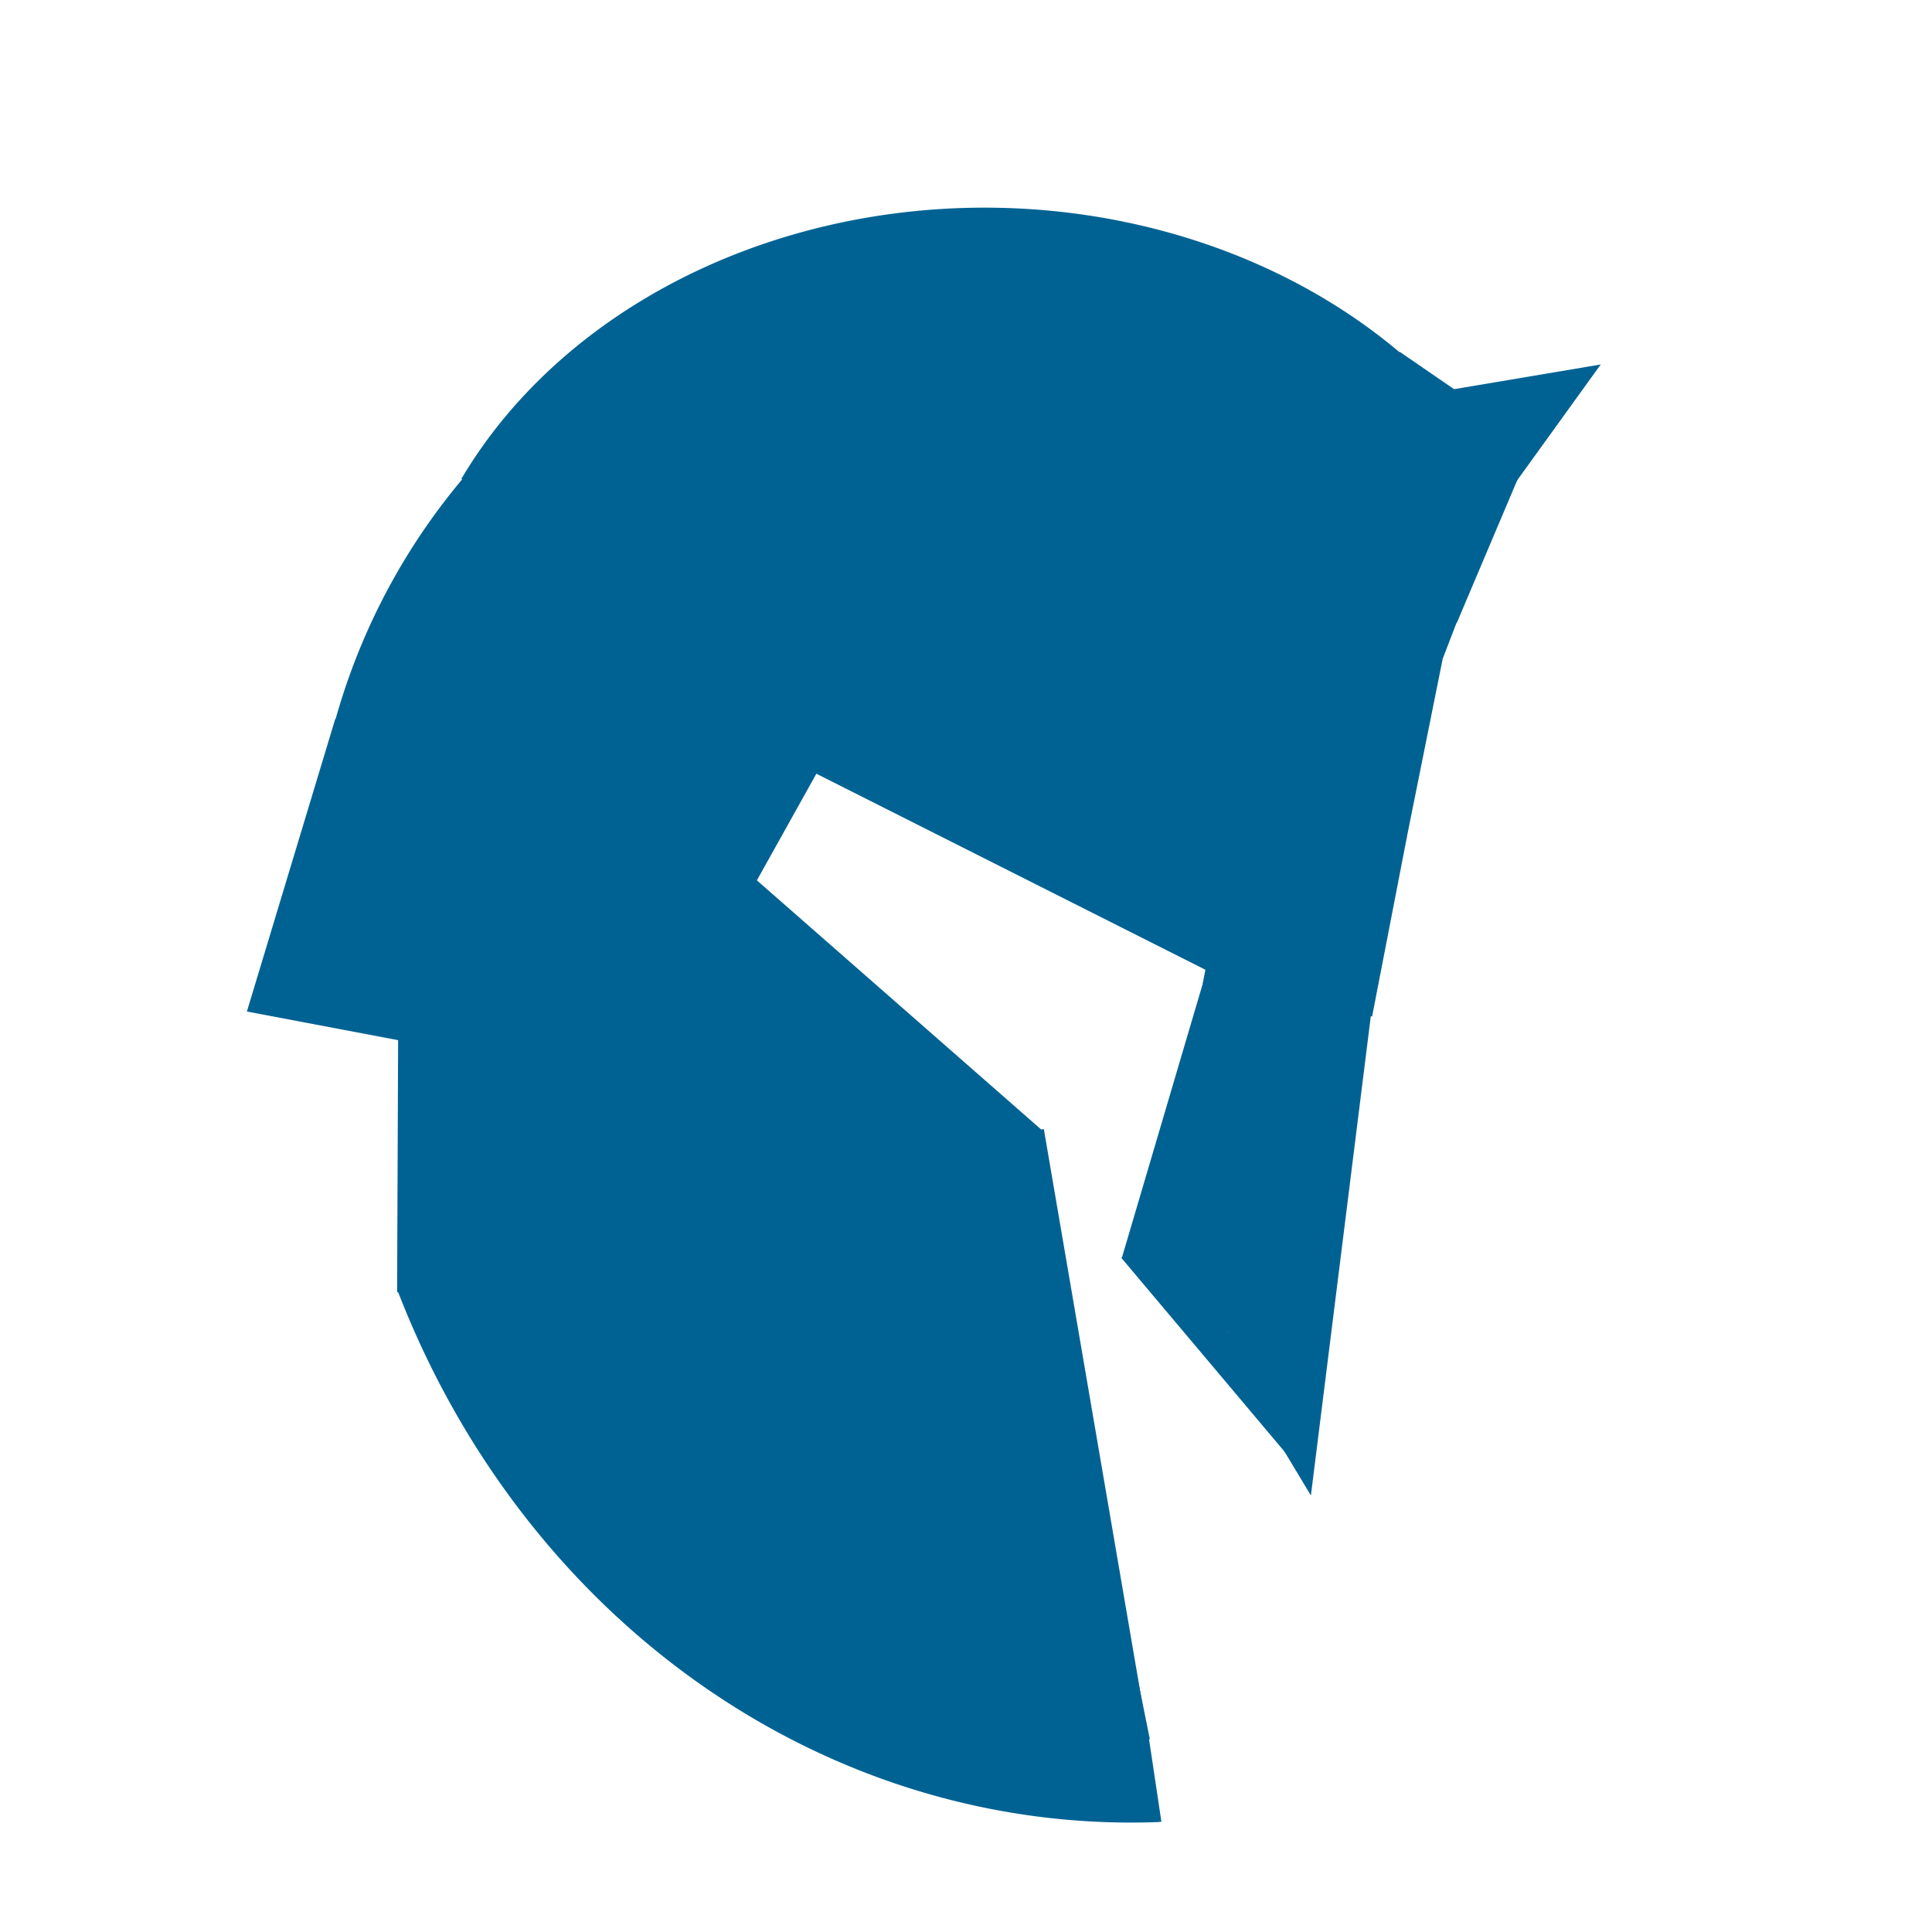 <svg xmlns="http://www.w3.org/2000/svg" version="1.1" xmlns:xlink="http://www.w3.org/1999/xlink" xmlns:svgjs="http://svgjs.com/svgjs" width="512" height="512"><svg width="512" height="512" viewBox="0 0 512 512" version="1.1" id="SvgjsSvg1036" xml:space="preserve" xmlns:inkscape="http://www.inkscape.org/namespaces/inkscape" xmlns:sodipodi="http://sodipodi.sourceforge.net/DTD/sodipodi-0.dtd" xmlns="http://www.w3.org/2000/svg" xmlns:svg="http://www.w3.org/2000/svg"><sodipodi:namedview id="SvgjsSodipodi:namedview1035" pagecolor="#ffffff" bordercolor="#000000" borderopacity="0.25" inkscape:showpageshadow="2" inkscape:pageopacity="0.0" inkscape:pagecheckerboard="0" inkscape:deskcolor="#d1d1d1" inkscape:document-units="px" showguides="false"></sodipodi:namedview><defs id="SvgjsDefs1034"></defs><g inkscape:label="Livello 1" inkscape:groupmode="layer" id="SvgjsG1033"><rect style="fill:#006293;fill-opacity:1;stroke-width:2.295" id="SvgjsRect1032" width="123.26" height="52.054" x="281.12" y="33.69" transform="matrix(0.893,0.45,-0.478,0.879,0,0)" inkscape:transform-center-x="68.516579" inkscape:transform-center-y="-36.921451"></rect><rect style="fill:#006293;fill-opacity:1;stroke-width:2.297" id="SvgjsRect1031" width="123.186" height="52.16" x="212.243" y="-158.954" transform="matrix(-0.004,1,-0.998,-0.065,0,0)" inkscape:transform-center-x="-2.3945054" inkscape:transform-center-y="-77.681675"></rect><rect style="fill:#006293;fill-opacity:1;stroke-width:2.295" id="SvgjsRect1030" width="123.26" height="52.054" x="284.002" y="43.293" transform="matrix(0.752,0.659,-0.681,0.732,0,0)" inkscape:transform-center-x="57.15469" inkscape:transform-center-y="-52.83044"></rect><rect style="fill:#006293;fill-opacity:1;stroke-width:2.582" id="SvgjsRect1029" width="155.51" height="52.217" x="346.955" y="-222.212" transform="matrix(0.169,0.986,-0.981,0.193,0,0)" inkscape:transform-center-x="14.503595" inkscape:transform-center-y="-97.240203"></rect><rect style="fill:#006293;fill-opacity:1;stroke-width:2.295" id="SvgjsRect1028" width="123.26" height="52.054" x="13.42" y="-288.913" transform="matrix(-0.487,0.873,-0.858,-0.514,0,0)" inkscape:transform-center-x="-39.757518" inkscape:transform-center-y="-66.910785"></rect><path style="fill:#006293;fill-opacity:1" id="SvgjsPath1027" sodipodi:type="arc" sodipodi:cx="260.90274" sodipodi:cy="183.87439" sodipodi:rx="154.56456" sodipodi:ry="128.84462" sodipodi:start="3.599478" sodipodi:end="5.5121103" sodipodi:arc-type="slice" d="M 122.26,126.918 A 154.565,128.845 0 0 1 236.798,56.606 154.565,128.845 0 0 1 371.751,94.082 L 260.903,183.874 Z"></path><path style="fill:#006293;fill-opacity:1" id="SvgjsPath1026" sodipodi:type="arc" sodipodi:cx="177.61913" sodipodi:cy="182.89458" sodipodi:rx="3.6742761" sodipodi:ry="14.207201" sodipodi:start="2.916899" sodipodi:end="0.14331088" sodipodi:arc-type="slice" d="m 174.037,186.06 a 3.674,14.207 0 0 1 1.43,-14.682 3.674,14.207 0 0 1 4.054,-0.638 3.674,14.207 0 0 1 1.734,14.184 l -3.637,-2.029 z"></path><path style="fill:#006293;fill-opacity:1" id="SvgjsPath1025" sodipodi:type="arc" sodipodi:cx="251.34529" sodipodi:cy="236.80852" sodipodi:rx="168.77176" sodipodi:ry="169.99651" sodipodi:start="3.1215725" sodipodi:end="5.3678811" sodipodi:arc-type="arc" d="M 82.607,240.212 A 168.772,169.997 0 0 1 175.263,85.065 168.772,169.997 0 0 1 354.22,102.044" sodipodi:open="true"></path><rect style="fill:#006293;fill-opacity:1;stroke-width:1.003" id="SvgjsRect1024" width="92.572" height="81.017" x="140.998" y="171.687" transform="matrix(0.982,0.186,-0.289,0.957,0,0)" inkscape:transform-center-x="6.5153595" inkscape:transform-center-y="-2.9394116"></rect><rect style="fill:#006293;fill-opacity:1" id="SvgjsRect1023" width="36.743" height="45.561" x="139.652" y="173.586"></rect><rect style="fill:#006293;fill-opacity:1" id="SvgjsRect1022" width="64.667" height="86.713" x="142.591" y="261.769"></rect><rect style="fill:#006293;fill-opacity:1" id="SvgjsRect1021" width="54.869" height="75.935" x="182.763" y="295.572"></rect><rect style="fill:#006293;fill-opacity:1" id="SvgjsRect1020" width="109.248" height="91.122" x="262.127" y="95.202"></rect><rect style="fill:#006293;fill-opacity:1" id="SvgjsRect1019" width="97.981" height="73.975" x="269.476" y="145.172"></rect><path style="fill:#006293;fill-opacity:1" id="SvgjsPath1018" sodipodi:type="arc" sodipodi:cx="299.76593" sodipodi:cy="252.74623" sodipodi:rx="210.90344" sodipodi:ry="230.25464" sodipodi:start="1.5338734" sodipodi:end="2.7421363" sodipodi:arc-type="arc" d="M 307.551,482.844 A 210.903,230.255 0 0 1 105.466,342.296" sodipodi:open="true"></path><rect style="fill:#006293;fill-opacity:1;stroke-width:1.034" id="SvgjsRect1017" width="80.714" height="91.551" x="374.325" y="118.019" transform="matrix(0.769,0.639,-0.871,0.492,0,0)"></rect><rect style="fill:#006293;fill-opacity:1" id="SvgjsRect1016" width="64.779" height="45.38" x="165.754" y="351.81"></rect><rect style="fill:#006293;fill-opacity:1" id="SvgjsRect1015" width="45.38" height="79.675" x="206.458" y="354.928"></rect><rect style="fill:#006293;fill-opacity:1" id="SvgjsRect1014" width="21.131" height="19.053" x="232.785" y="425.596"></rect><rect style="fill:#006293;fill-opacity:1" id="SvgjsRect1013" width="45.38" height="32.736" x="168.006" y="382.121"></rect><rect style="fill:#006293;fill-opacity:1;stroke-width:0.617" id="SvgjsRect1012" width="12.887" height="22.566" x="-263.237" y="378.085" transform="matrix(-0.944,-0.329,0.148,0.989,0,0)" inkscape:transform-center-x="0.85219546" inkscape:transform-center-y="0.23260286"></rect><rect style="fill:#006293;fill-opacity:1;stroke-width:0.617" id="SvgjsRect1011" width="12.887" height="22.566" x="-234.269" y="380.628" transform="matrix(-0.96,-0.281,0.198,0.98,0,0)" inkscape:transform-center-x="0.83932758" inkscape:transform-center-y="0.27546519"></rect><rect style="fill:#006293;fill-opacity:1" id="SvgjsRect1010" width="25.23" height="30.496" x="270.701" y="444.993"></rect><rect style="fill:#006293;fill-opacity:1;stroke-width:1.001" id="SvgjsRect1009" width="32.217" height="36.109" x="349.647" y="-133.533" transform="matrix(0.824,0.566,-0.62,0.784,0,0)"></rect><rect style="fill:#006293;fill-opacity:1" id="SvgjsRect1008" width="45.727" height="48.325" x="374.147" y="-46.963" transform="rotate(22.953)"></rect><rect style="fill:#006293;fill-opacity:1" id="SvgjsRect1007" width="45.727" height="48.325" x="373.79" y="13.157" transform="rotate(21.037)"></rect><rect style="fill:#006293;fill-opacity:1" id="SvgjsRect1006" width="45.727" height="48.325" x="363.519" y="96.008" transform="rotate(11.37)"></rect><rect style="fill:#006293;fill-opacity:1" id="SvgjsRect1005" width="45.727" height="48.325" x="362.504" y="146.951" transform="rotate(10.967)"></rect><rect style="fill:#006293;fill-opacity:1;stroke-width:1.308" id="SvgjsRect1004" width="29.527" height="128.085" x="608.513" y="-279.776" transform="matrix(0.515,0.857,-0.124,0.992,0,0)"></rect><rect style="fill:#006293;fill-opacity:1;stroke-width:1.621" id="SvgjsRect1003" width="43.849" height="132.497" x="400.774" y="-26.069" transform="matrix(0.817,0.577,-0.283,0.959,0,0)"></rect><rect style="fill:#006293;fill-opacity:1;stroke-width:0.692" id="SvgjsRect1002" width="8.818" height="67.852" x="12.561" y="446.382" transform="rotate(-40.104)"></rect><rect style="fill:#006293;fill-opacity:1" id="SvgjsRect1001" width="14.207" height="22.781" x="325.325" y="341.623"></rect><rect style="fill:#006293;fill-opacity:1;stroke-width:2.971" id="SvgjsRect1000" width="63.709" height="69.846" x="506.424" y="235.801" transform="matrix(0.986,-0.166,-0.585,0.811,0,0)"></rect></g></svg><style>@media (prefers-color-scheme: light) { :root { filter: none; } }
@media (prefers-color-scheme: dark) { :root { filter: none; } }
</style></svg>